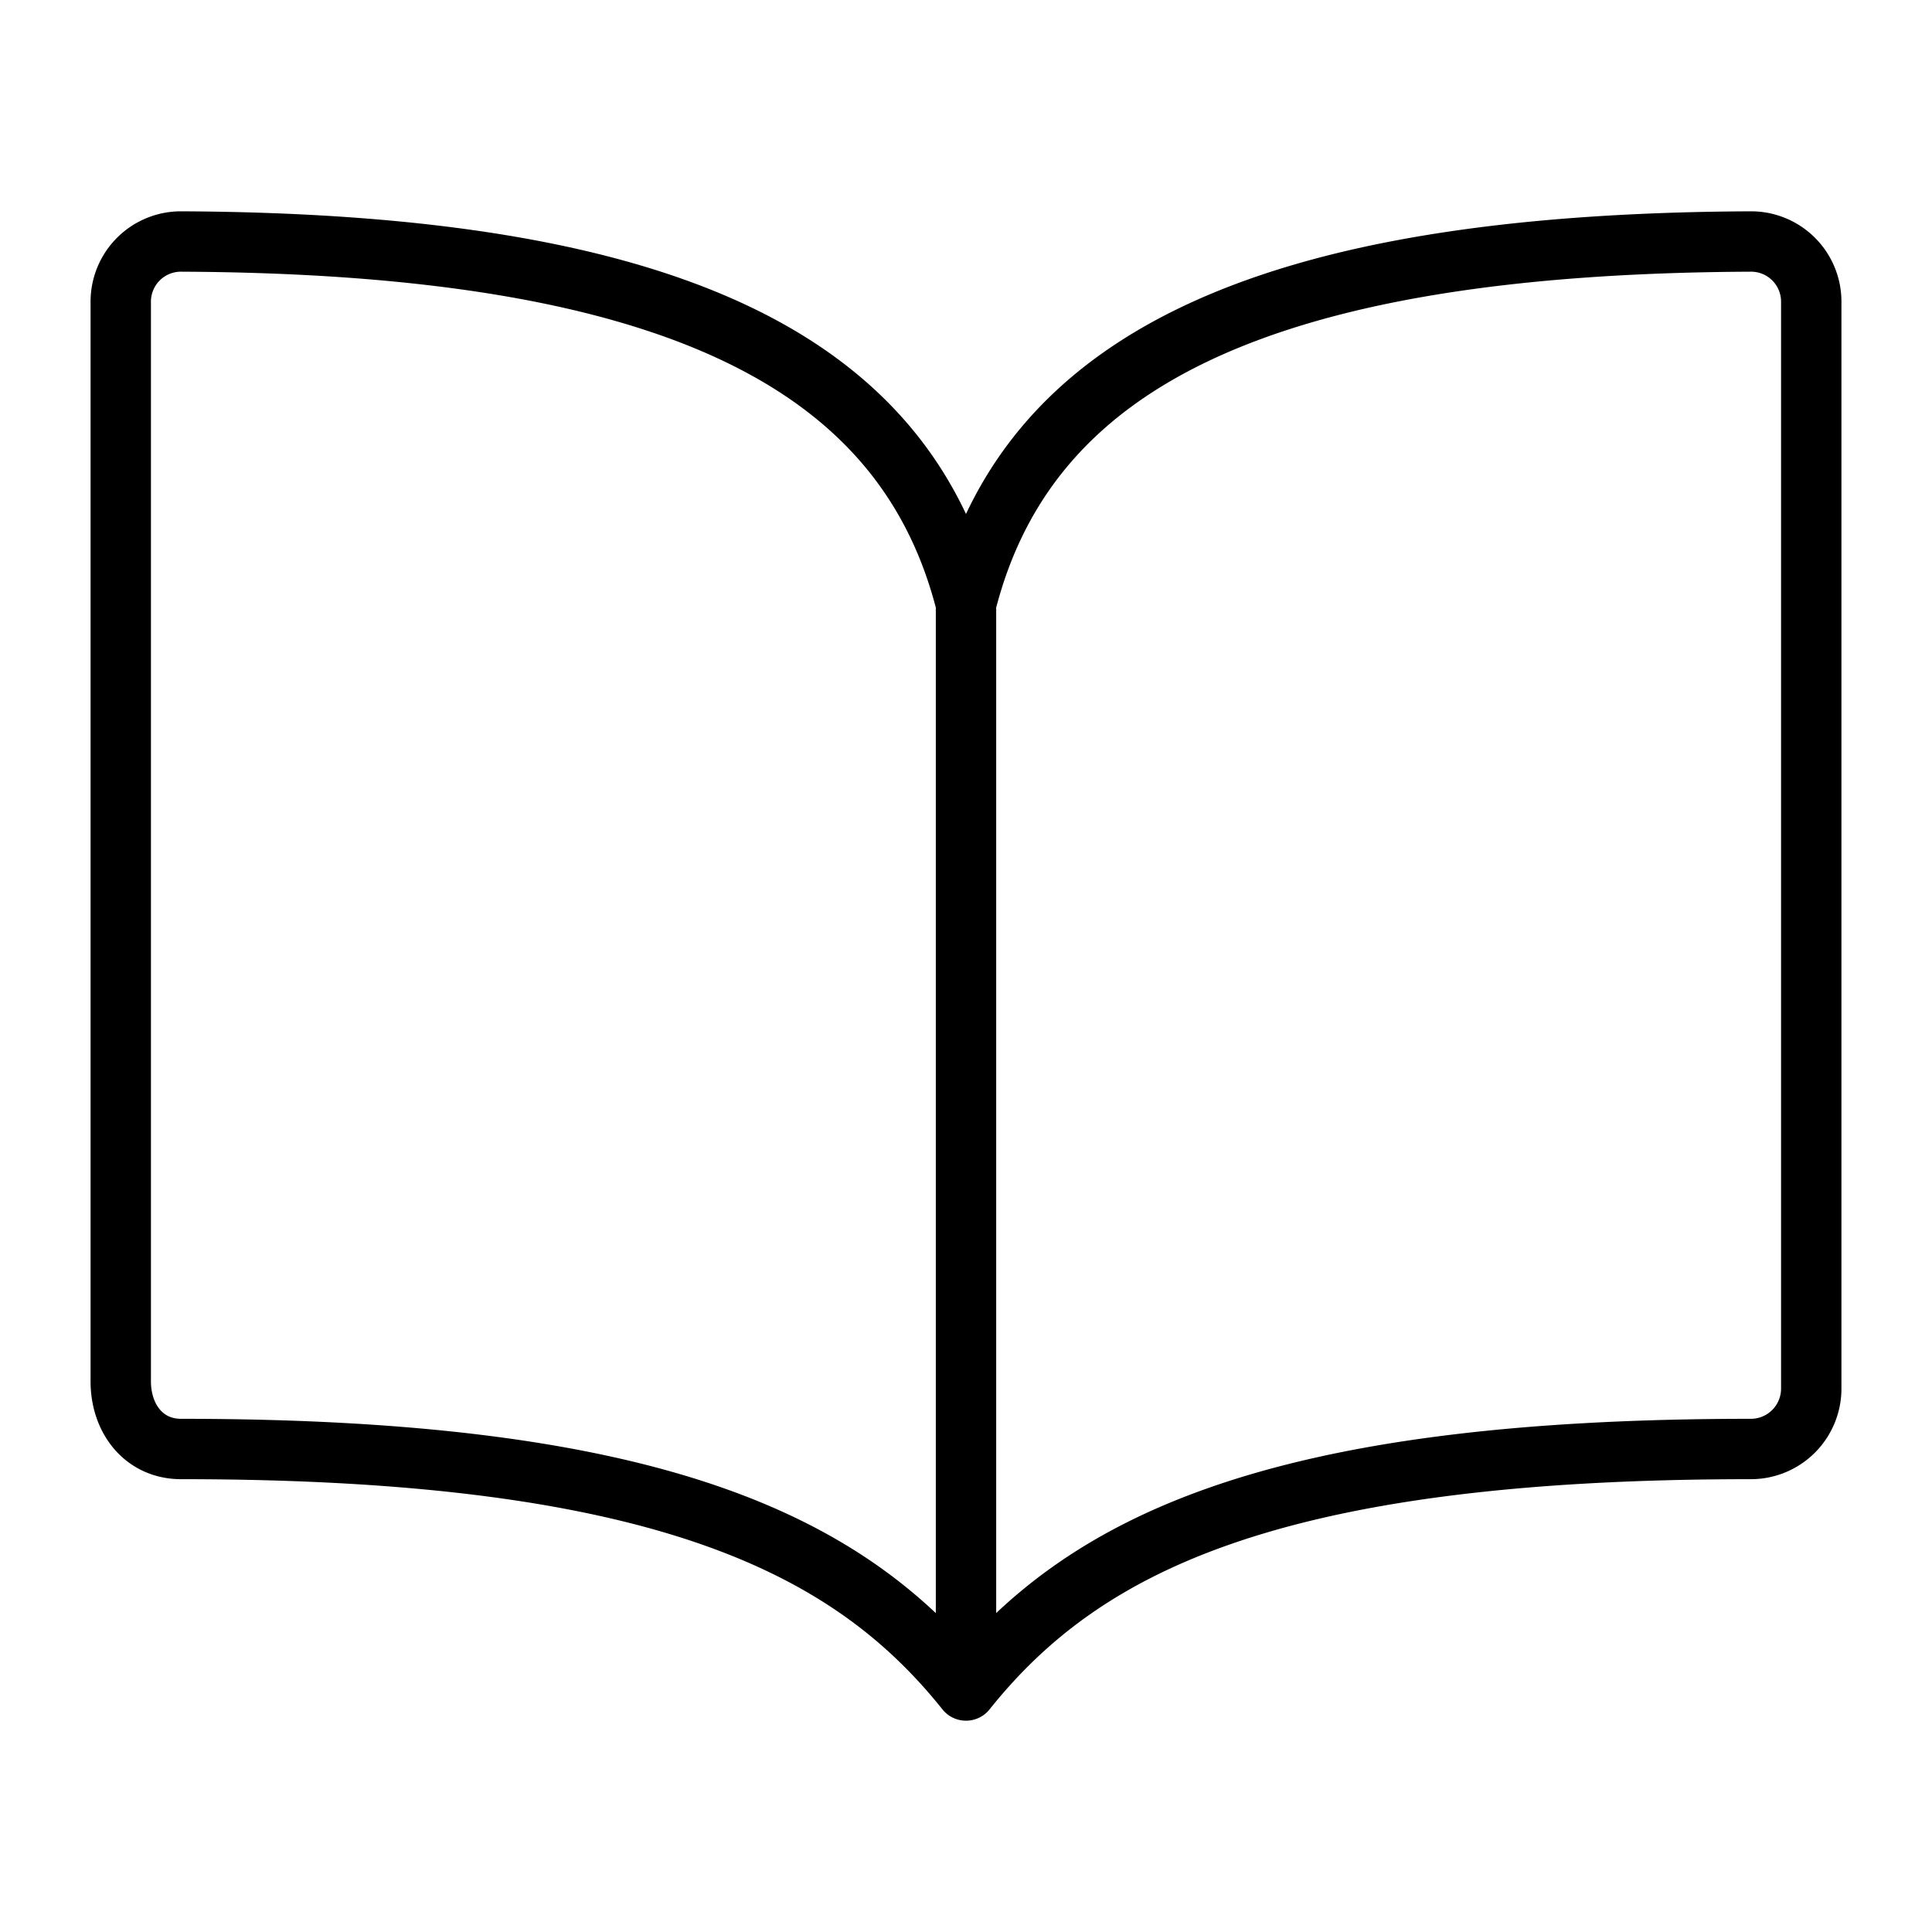 <svg xmlns="http://www.w3.org/2000/svg" class="ionicon" viewBox="0 0 512 512"><title>Book</title><path d="M256 160c16-63.16 76.43-95.41 208-96a15.94 15.94 0 0116 16v288a16 16 0 01-16 16c-128 0-177.45 25.81-208 64-30.37-38-80-64-208-64-9.88 0-16-8.05-16-17.93V80a15.94 15.94 0 0116-16c131.57.59 192 32.84 208 96zM256 160v288" fill="none" stroke="currentColor" stroke-linecap="round" stroke-linejoin="round" stroke-width="16"/></svg>